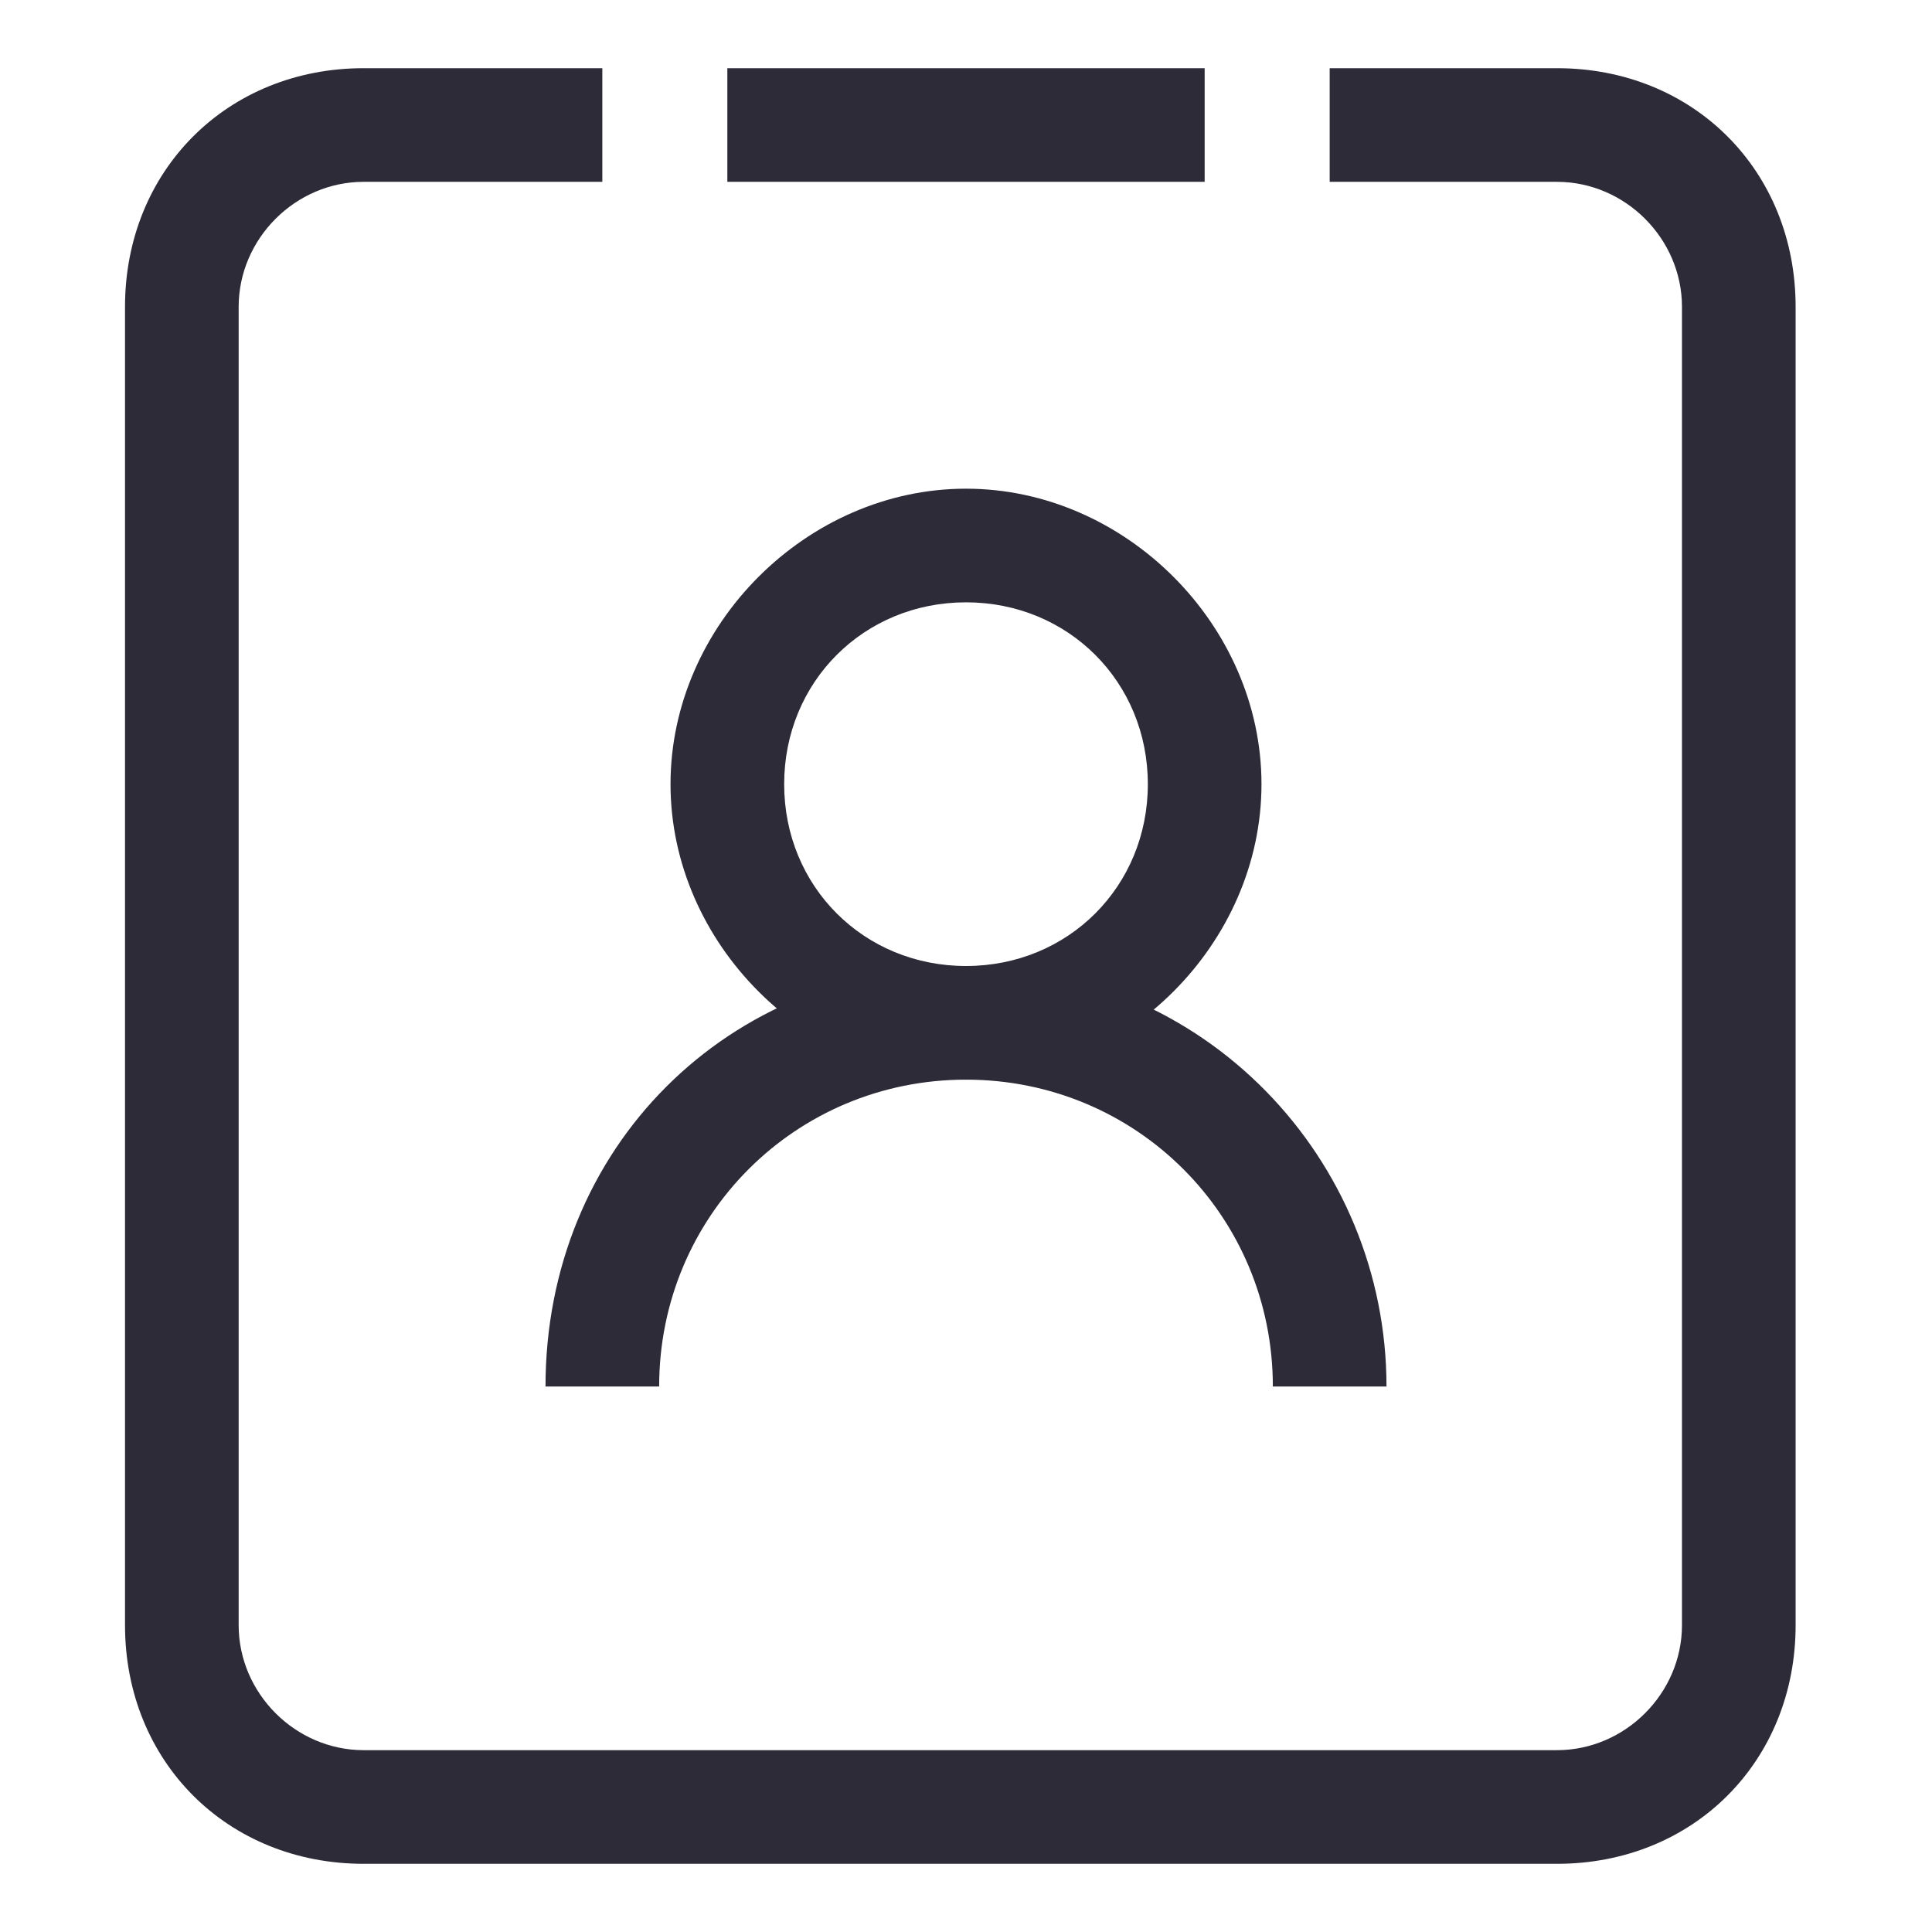<?xml version="1.0" standalone="no"?><!DOCTYPE svg PUBLIC "-//W3C//DTD SVG 1.1//EN" "http://www.w3.org/Graphics/SVG/1.1/DTD/svg11.dtd"><svg t="1615041225955" class="icon" viewBox="0 0 1024 1024" version="1.1" xmlns="http://www.w3.org/2000/svg" p-id="4002" width="48" height="48" xmlns:xlink="http://www.w3.org/1999/xlink"><defs><style type="text/css"></style></defs><path d="M319.247 36.141h-126.494c-72.282 0-126.494 54.212-126.494 126.494v698.729c0 72.282 54.212 126.494 126.494 126.494h632.471c72.282 0 126.494-54.212 126.494-126.494v-698.729c0-72.282-54.212-126.494-126.494-126.494h-120.471v60.235h120.471c36.141 0 66.259 30.118 66.259 66.259v698.729c0 36.141-30.118 66.259-66.259 66.259h-632.471c-36.141 0-66.259-30.118-66.259-66.259v-698.729c0-36.141 30.118-66.259 66.259-66.259h126.494v-60.235z" fill="#2E2B38" p-id="4003"></path><path d="M385.506 96.376h252.988v-60.235h-252.988zM512 572.235c84.329 0 156.612-72.282 156.612-156.612s-72.282-156.612-156.612-156.612-156.612 72.282-156.612 156.612 72.282 156.612 156.612 156.612z m0-60.235c-54.212 0-96.376-42.165-96.376-96.376s42.165-96.376 96.376-96.376 96.376 42.165 96.376 96.376-42.165 96.376-96.376 96.376z" fill="#2E2B38" p-id="4004"></path><path d="M734.871 734.871c0-120.471-96.376-222.871-222.871-222.871s-222.871 96.376-222.871 222.871h60.235c0-90.353 72.282-162.635 162.635-162.635s162.635 72.282 162.635 162.635h60.235z" fill="#2E2B38" p-id="4005"></path></svg>
